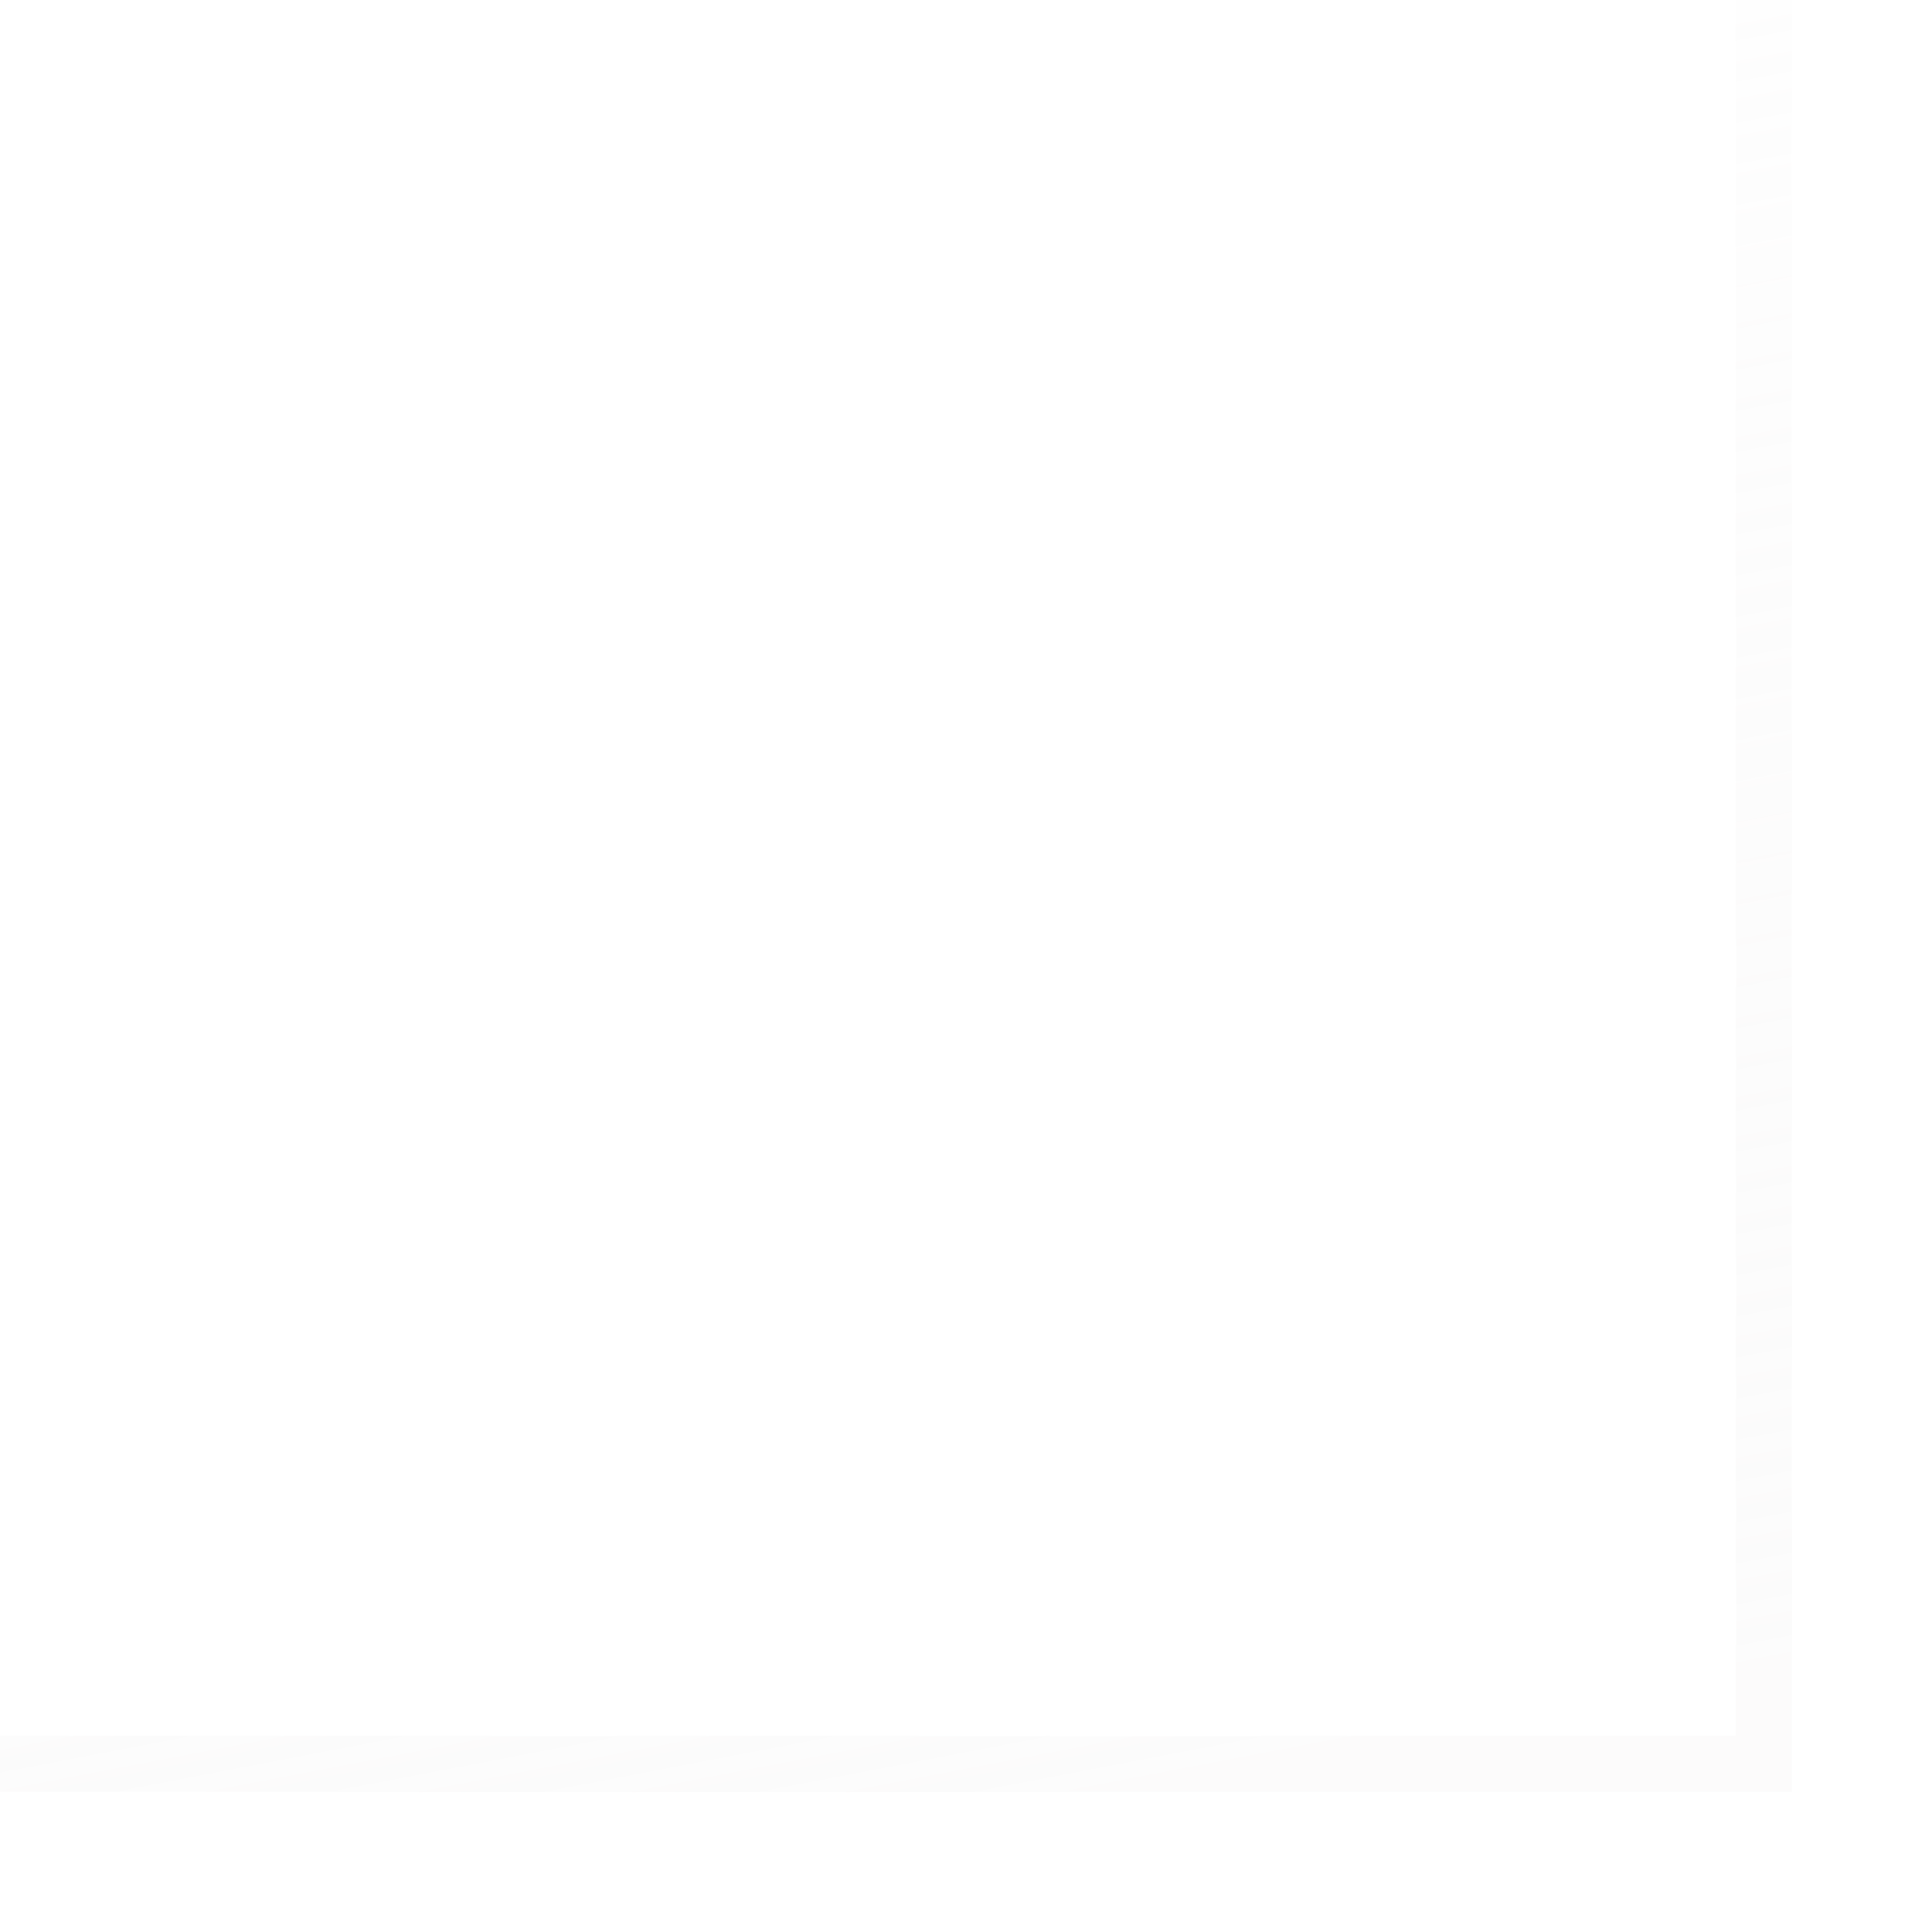 <svg width="69" height="69" fill="none" xmlns="http://www.w3.org/2000/svg"><g filter="url(#filter0_bi_1461_13864)"><path fill="url(#paint0_radial_1461_13864)" d="M2 2h65v65H2z"/><path stroke="url(#paint1_linear_1461_13864)" stroke-opacity=".4" stroke-width="2" d="M1 1h67v67H1z"/></g><defs><radialGradient id="paint0_radial_1461_13864" cx="0" cy="0" r="1" gradientUnits="userSpaceOnUse" gradientTransform="rotate(45 -1.414 3.414) scale(91.924 63.872)"><stop stop-color="#fff" stop-opacity=".4"/><stop offset="1" stop-color="#fff" stop-opacity="0"/></radialGradient><linearGradient id="paint1_linear_1461_13864" x1="2" y1="2" x2="15.858" y2="74.317" gradientUnits="userSpaceOnUse"><stop stop-color="#fff"/><stop offset="1" stop-color="#EEEDED" stop-opacity=".5"/></linearGradient><filter id="filter0_bi_1461_13864" x="-42" y="-42" width="153" height="153" filterUnits="userSpaceOnUse" color-interpolation-filters="sRGB"><feFlood flood-opacity="0" result="BackgroundImageFix"/><feGaussianBlur in="BackgroundImageFix" stdDeviation="21"/><feComposite in2="SourceAlpha" operator="in" result="effect1_backgroundBlur_1461_13864"/><feBlend in="SourceGraphic" in2="effect1_backgroundBlur_1461_13864" result="shape"/><feColorMatrix in="SourceAlpha" values="0 0 0 0 0 0 0 0 0 0 0 0 0 0 0 0 0 0 127 0" result="hardAlpha"/><feOffset dx="-5" dy="-5"/><feGaussianBlur stdDeviation="125"/><feComposite in2="hardAlpha" operator="arithmetic" k2="-1" k3="1"/><feColorMatrix values="0 0 0 0 1 0 0 0 0 1 0 0 0 0 1 0 0 0 0.02 0"/><feBlend in2="shape" result="effect2_innerShadow_1461_13864"/></filter></defs></svg>